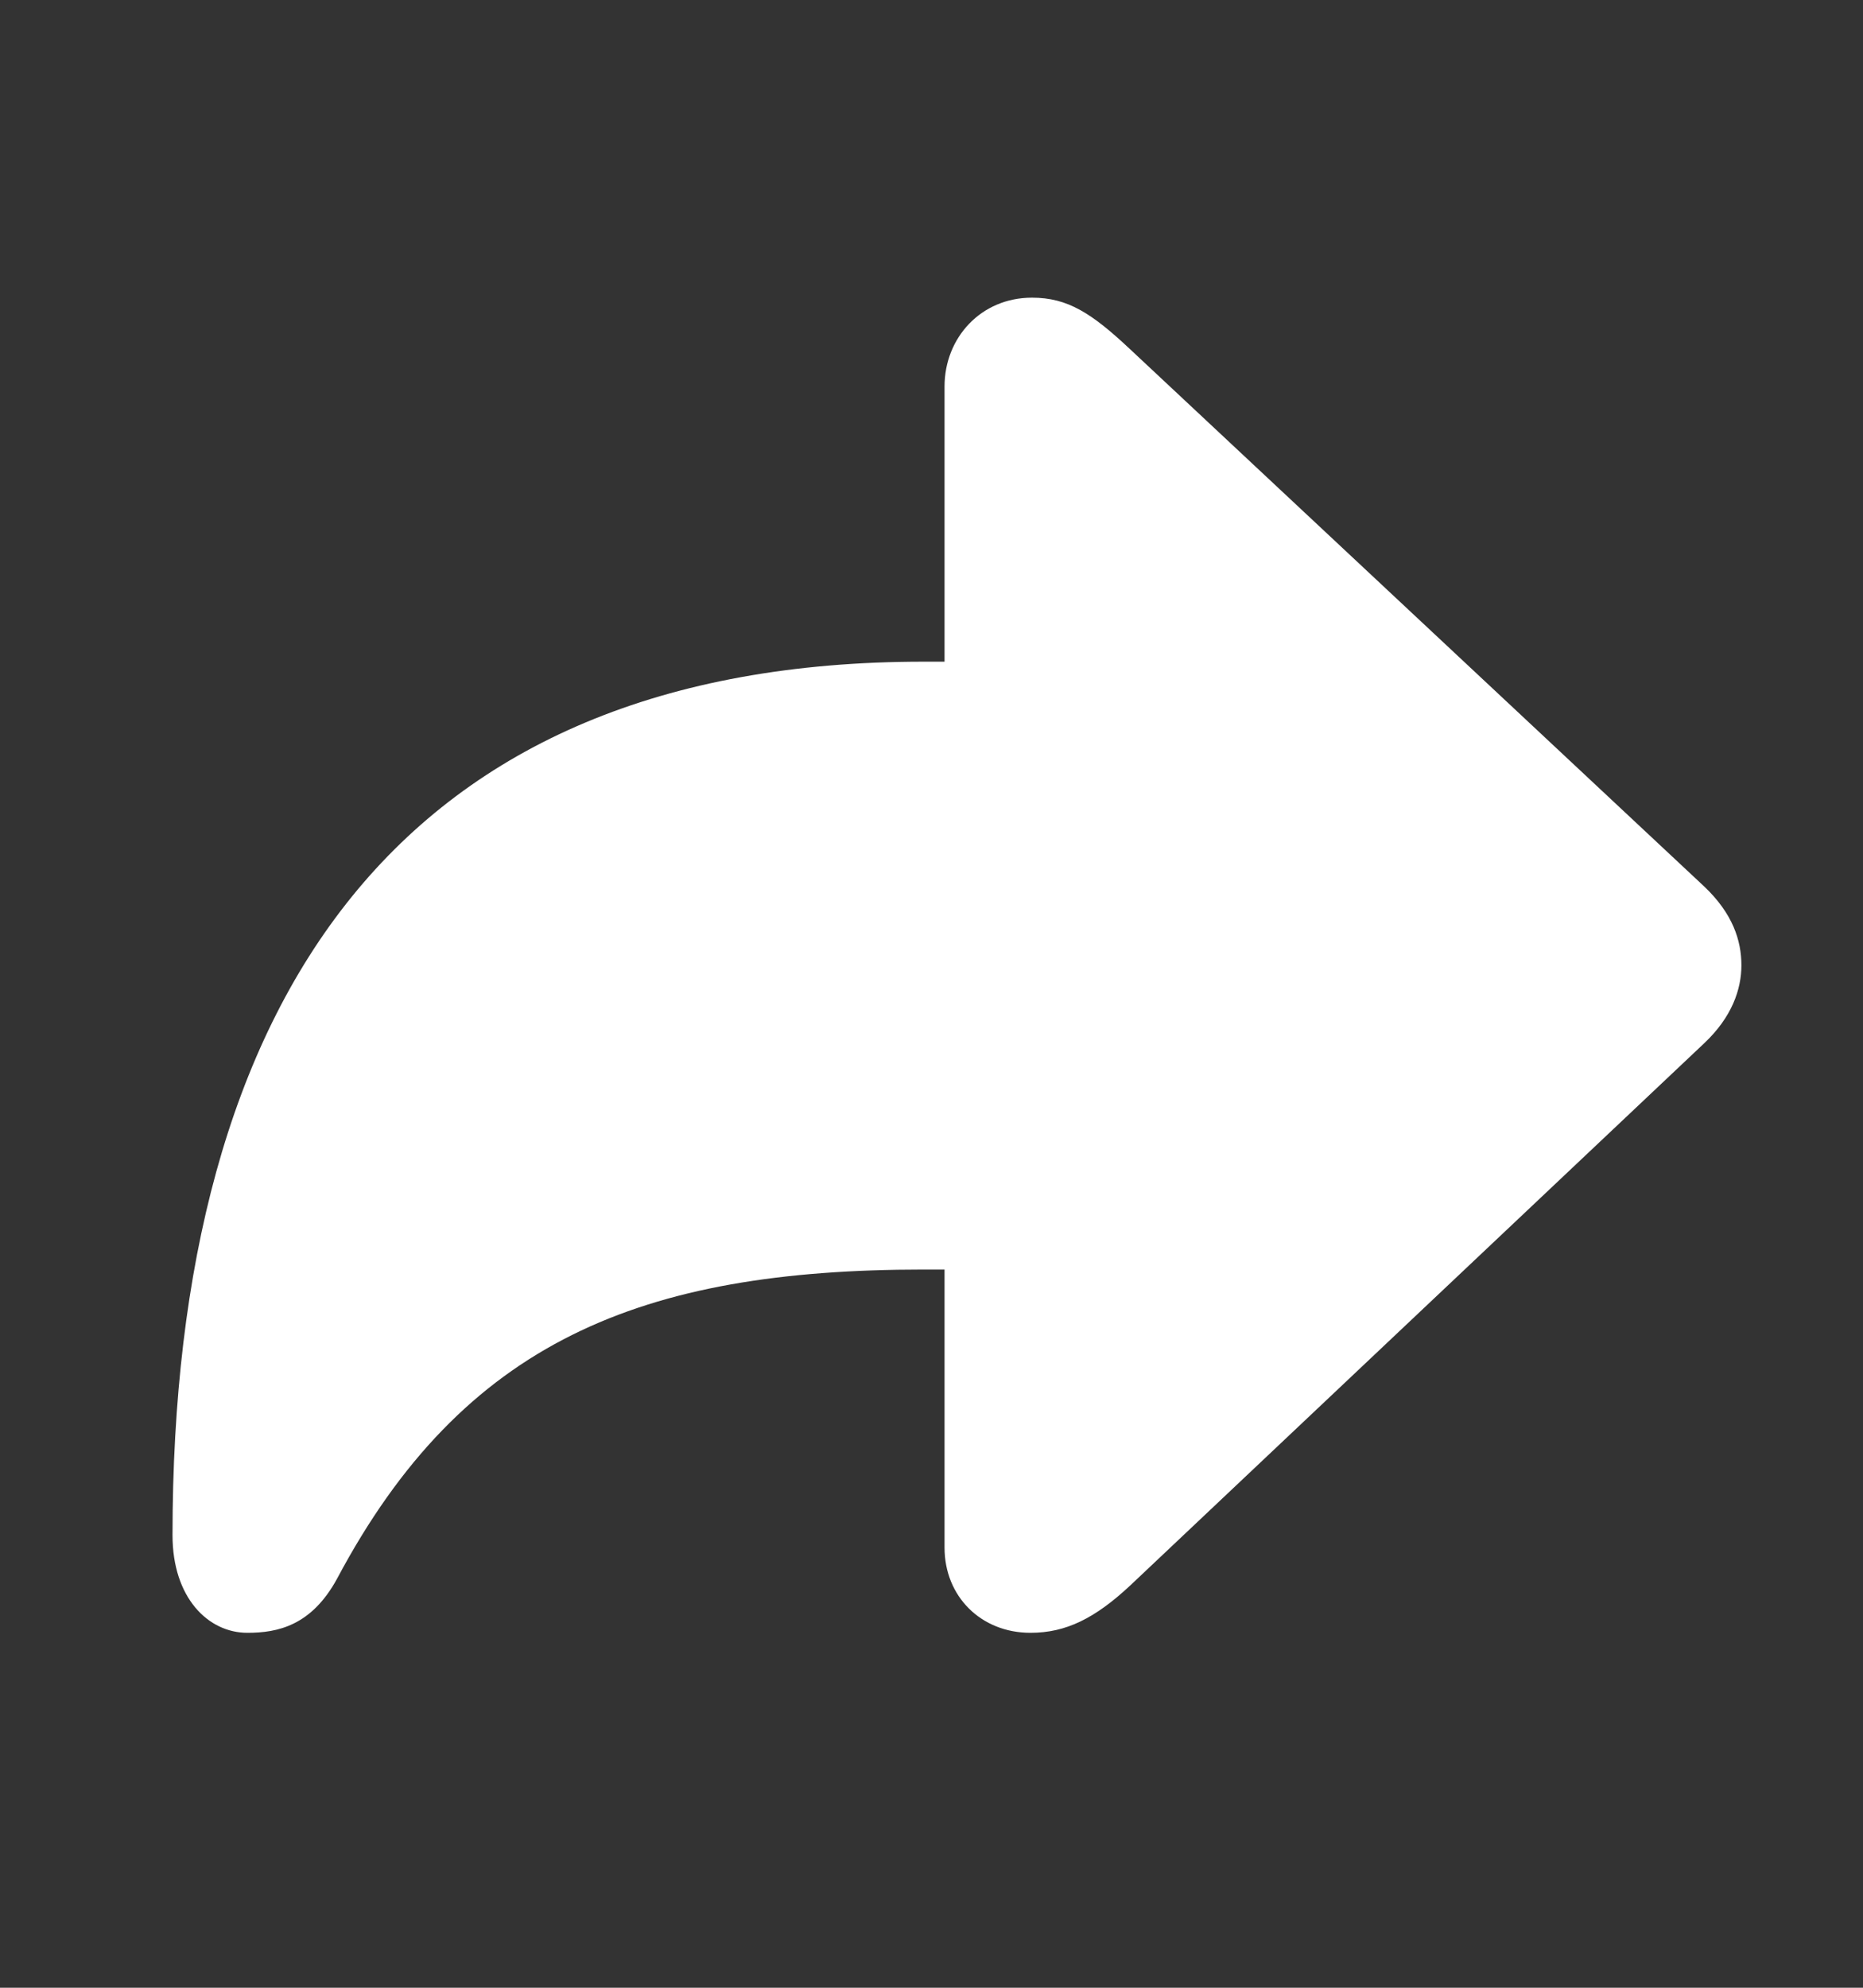 <svg width="15" height="16" viewBox="0 0 15 16" fill="none" xmlns="http://www.w3.org/2000/svg">
<rect x="0" y="0" width="15" height="16" fill="#333333" stroke="none"/>
<path d="M8.297 13.143C7.898 13.143 7.605 12.85 7.605 12.457V10.219H7.436C5.168 10.219 3.732 10.793 2.713 12.709C2.508 13.084 2.238 13.143 1.992 13.143C1.676 13.143 1.389 12.861 1.389 12.357C1.389 8.027 3.223 5.326 7.436 5.326H7.605V3.111C7.605 2.719 7.898 2.396 8.309 2.396C8.596 2.396 8.789 2.52 9.1 2.812L13.723 7.137C13.951 7.354 14.021 7.57 14.021 7.77C14.021 7.963 13.945 8.186 13.723 8.396L9.1 12.762C8.818 13.025 8.584 13.143 8.297 13.143Z" fill="white"/>
</svg>
